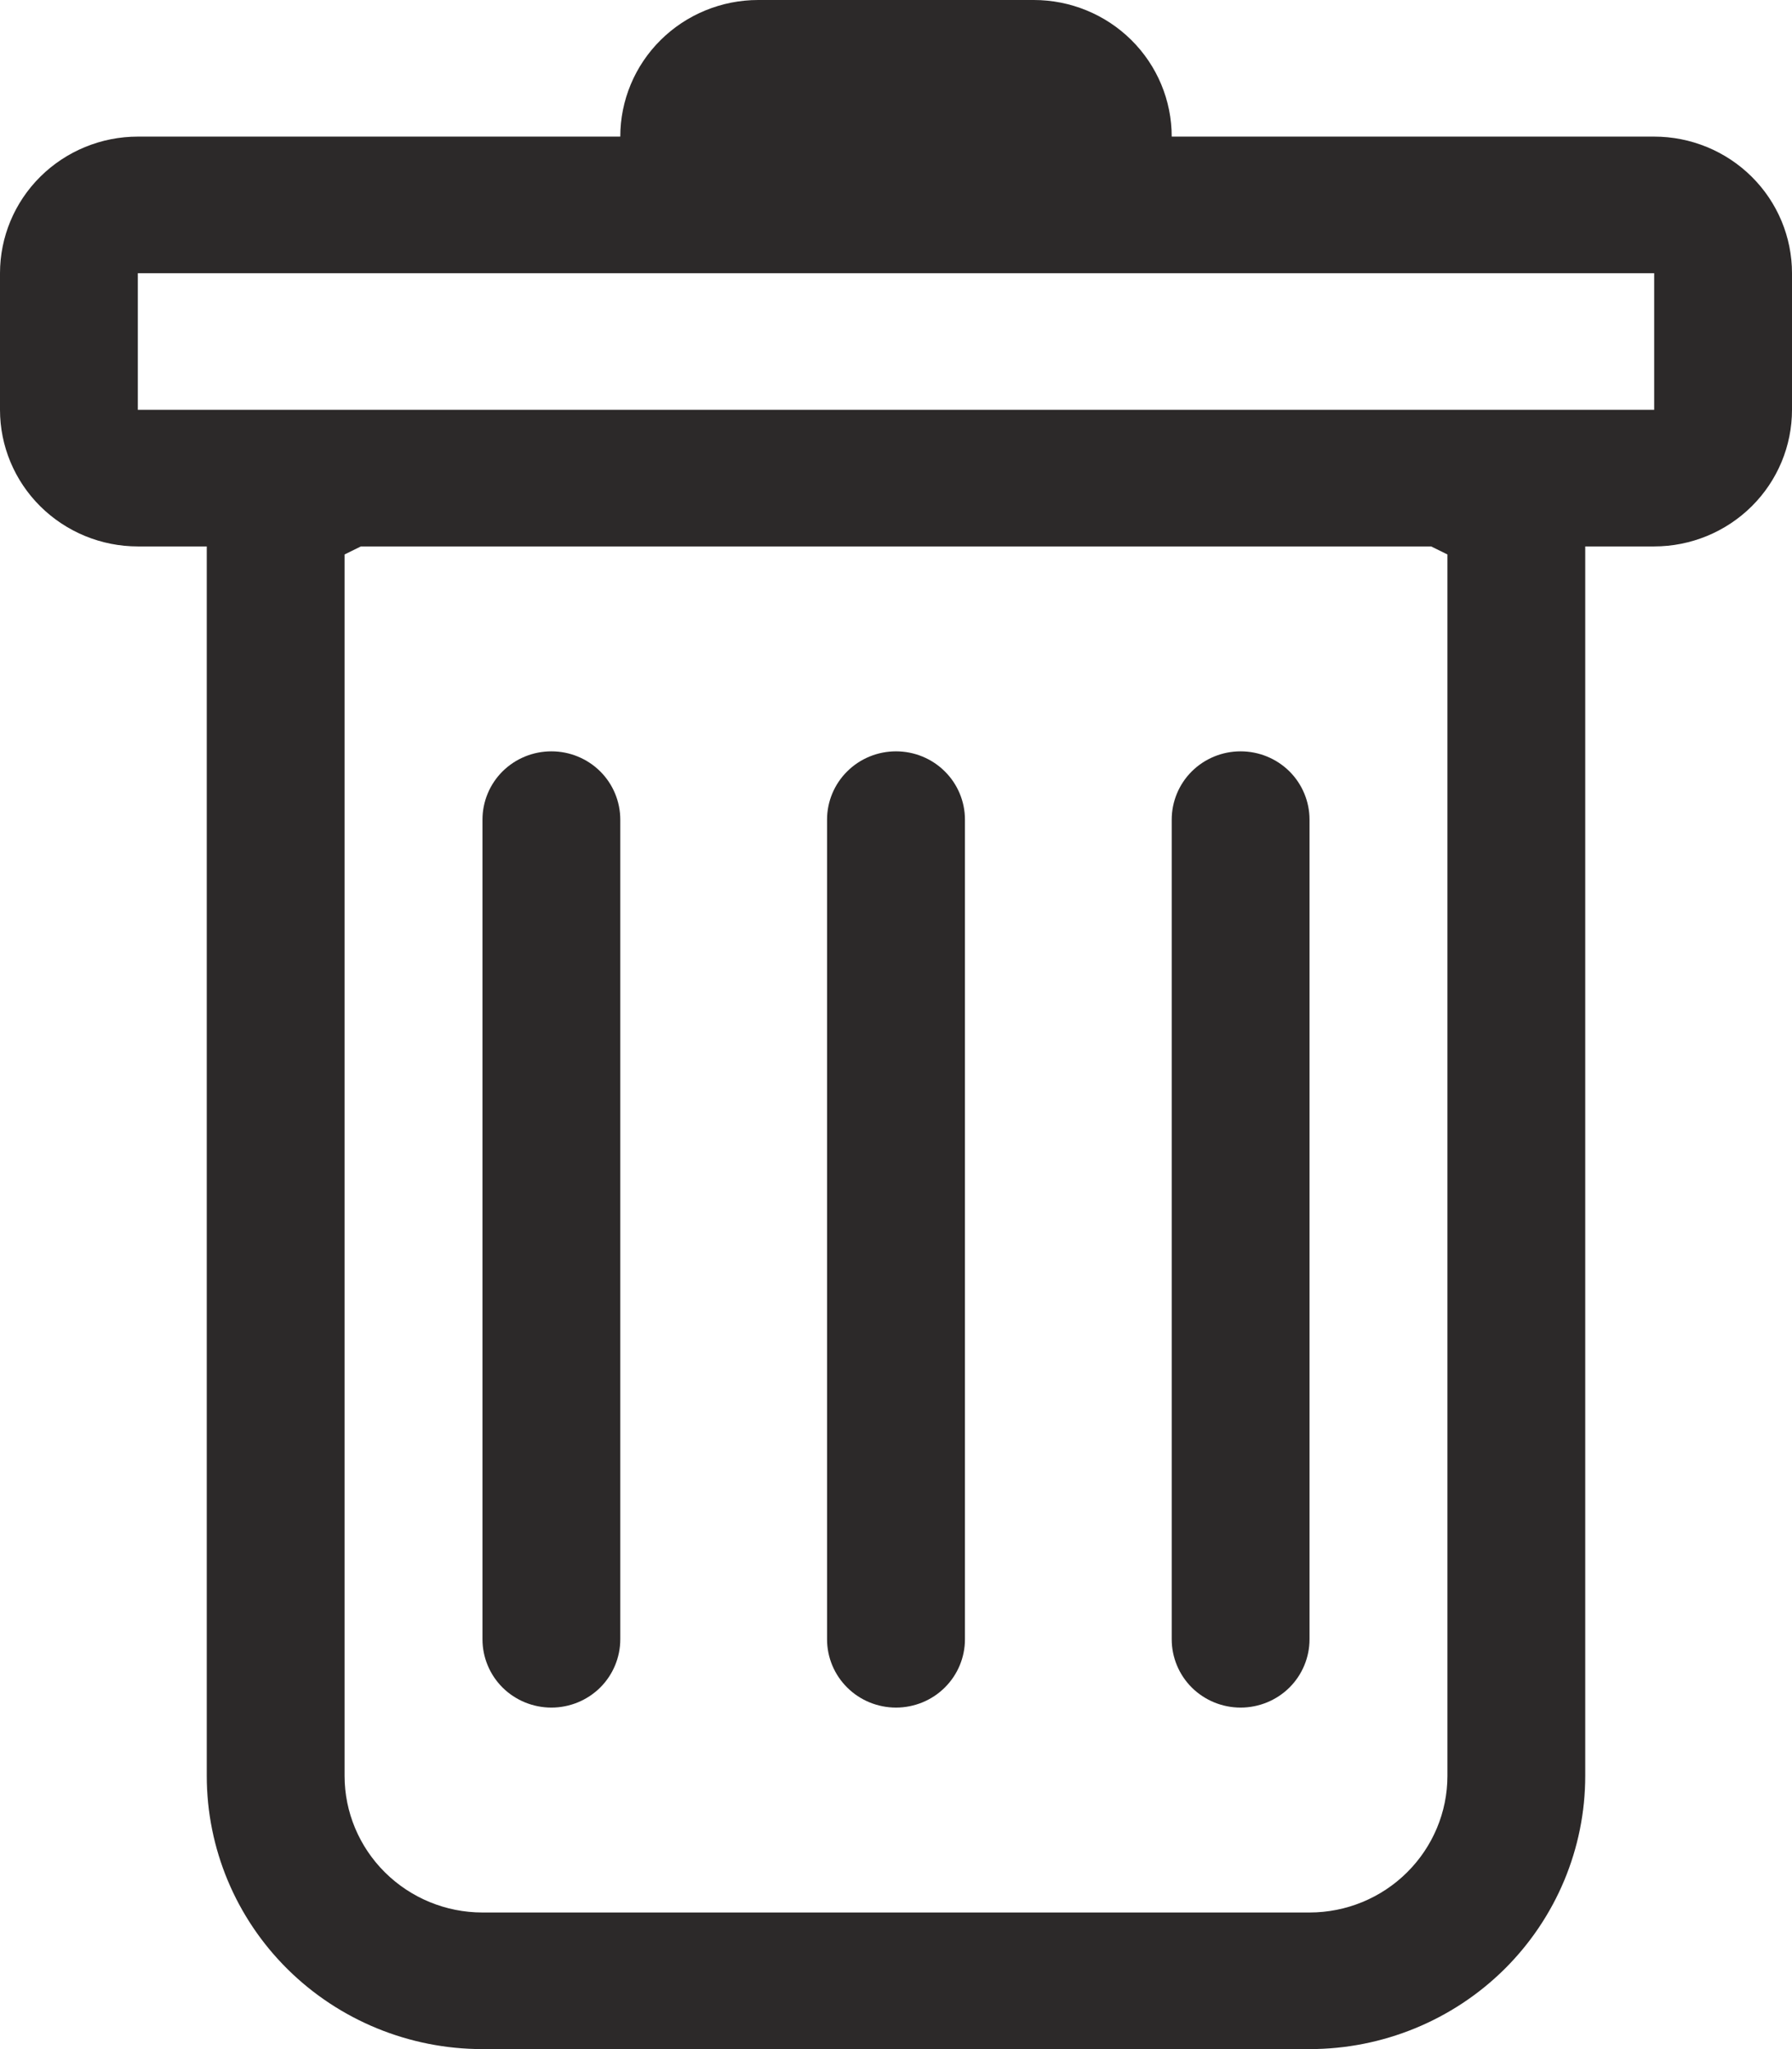 <svg width="21" height="24" viewBox="0 0 21 24" fill="none" xmlns="http://www.w3.org/2000/svg">
<path d="M6.462 8.8C6.676 8.8 6.881 8.884 7.033 9.034C7.184 9.184 7.269 9.388 7.269 9.6V19.2C7.269 19.412 7.184 19.616 7.033 19.766C6.881 19.916 6.676 20 6.462 20C6.247 20 6.042 19.916 5.89 19.766C5.739 19.616 5.654 19.412 5.654 19.2V9.6C5.654 9.388 5.739 9.184 5.89 9.034C6.042 8.884 6.247 8.8 6.462 8.8ZM10.5 8.8C10.714 8.8 10.92 8.884 11.071 9.034C11.223 9.184 11.308 9.388 11.308 9.6V19.2C11.308 19.412 11.223 19.616 11.071 19.766C10.92 19.916 10.714 20 10.5 20C10.286 20 10.08 19.916 9.929 19.766C9.777 19.616 9.692 19.412 9.692 19.2V9.6C9.692 9.388 9.777 9.184 9.929 9.034C10.08 8.884 10.286 8.8 10.5 8.8ZM15.346 9.6C15.346 9.388 15.261 9.184 15.11 9.034C14.958 8.884 14.753 8.8 14.538 8.8C14.324 8.8 14.119 8.884 13.967 9.034C13.816 9.184 13.731 9.388 13.731 9.6V19.2C13.731 19.412 13.816 19.616 13.967 19.766C14.119 19.916 14.324 20 14.538 20C14.753 20 14.958 19.916 15.11 19.766C15.261 19.616 15.346 19.412 15.346 19.2V9.6Z" fill="#2C2929"/>
<path fill-rule="evenodd" clip-rule="evenodd" d="M21 4.8C21 5.224 20.83 5.631 20.527 5.931C20.224 6.231 19.813 6.4 19.385 6.4H18.577V20.8C18.577 21.649 18.236 22.463 17.631 23.063C17.025 23.663 16.203 24 15.346 24H5.654C4.797 24 3.975 23.663 3.369 23.063C2.763 22.463 2.423 21.649 2.423 20.8V6.4H1.615C1.187 6.4 0.776 6.231 0.473 5.931C0.17 5.631 0 5.224 0 4.8V3.2C0 2.776 0.17 2.369 0.473 2.069C0.776 1.769 1.187 1.6 1.615 1.6H7.269C7.269 1.176 7.439 0.769 7.742 0.469C8.045 0.169 8.456 0 8.885 0L12.115 0C12.544 0 12.955 0.169 13.258 0.469C13.561 0.769 13.731 1.176 13.731 1.6H19.385C19.813 1.6 20.224 1.769 20.527 2.069C20.83 2.369 21 2.776 21 3.2V4.8ZM4.229 6.4L4.038 6.494V20.8C4.038 21.224 4.209 21.631 4.512 21.931C4.815 22.231 5.225 22.4 5.654 22.4H15.346C15.775 22.4 16.186 22.231 16.488 21.931C16.791 21.631 16.962 21.224 16.962 20.8V6.494L16.771 6.4H4.229ZM1.615 4.8V3.2H19.385V4.8H1.615Z" fill="#2C2929"/>
</svg>
